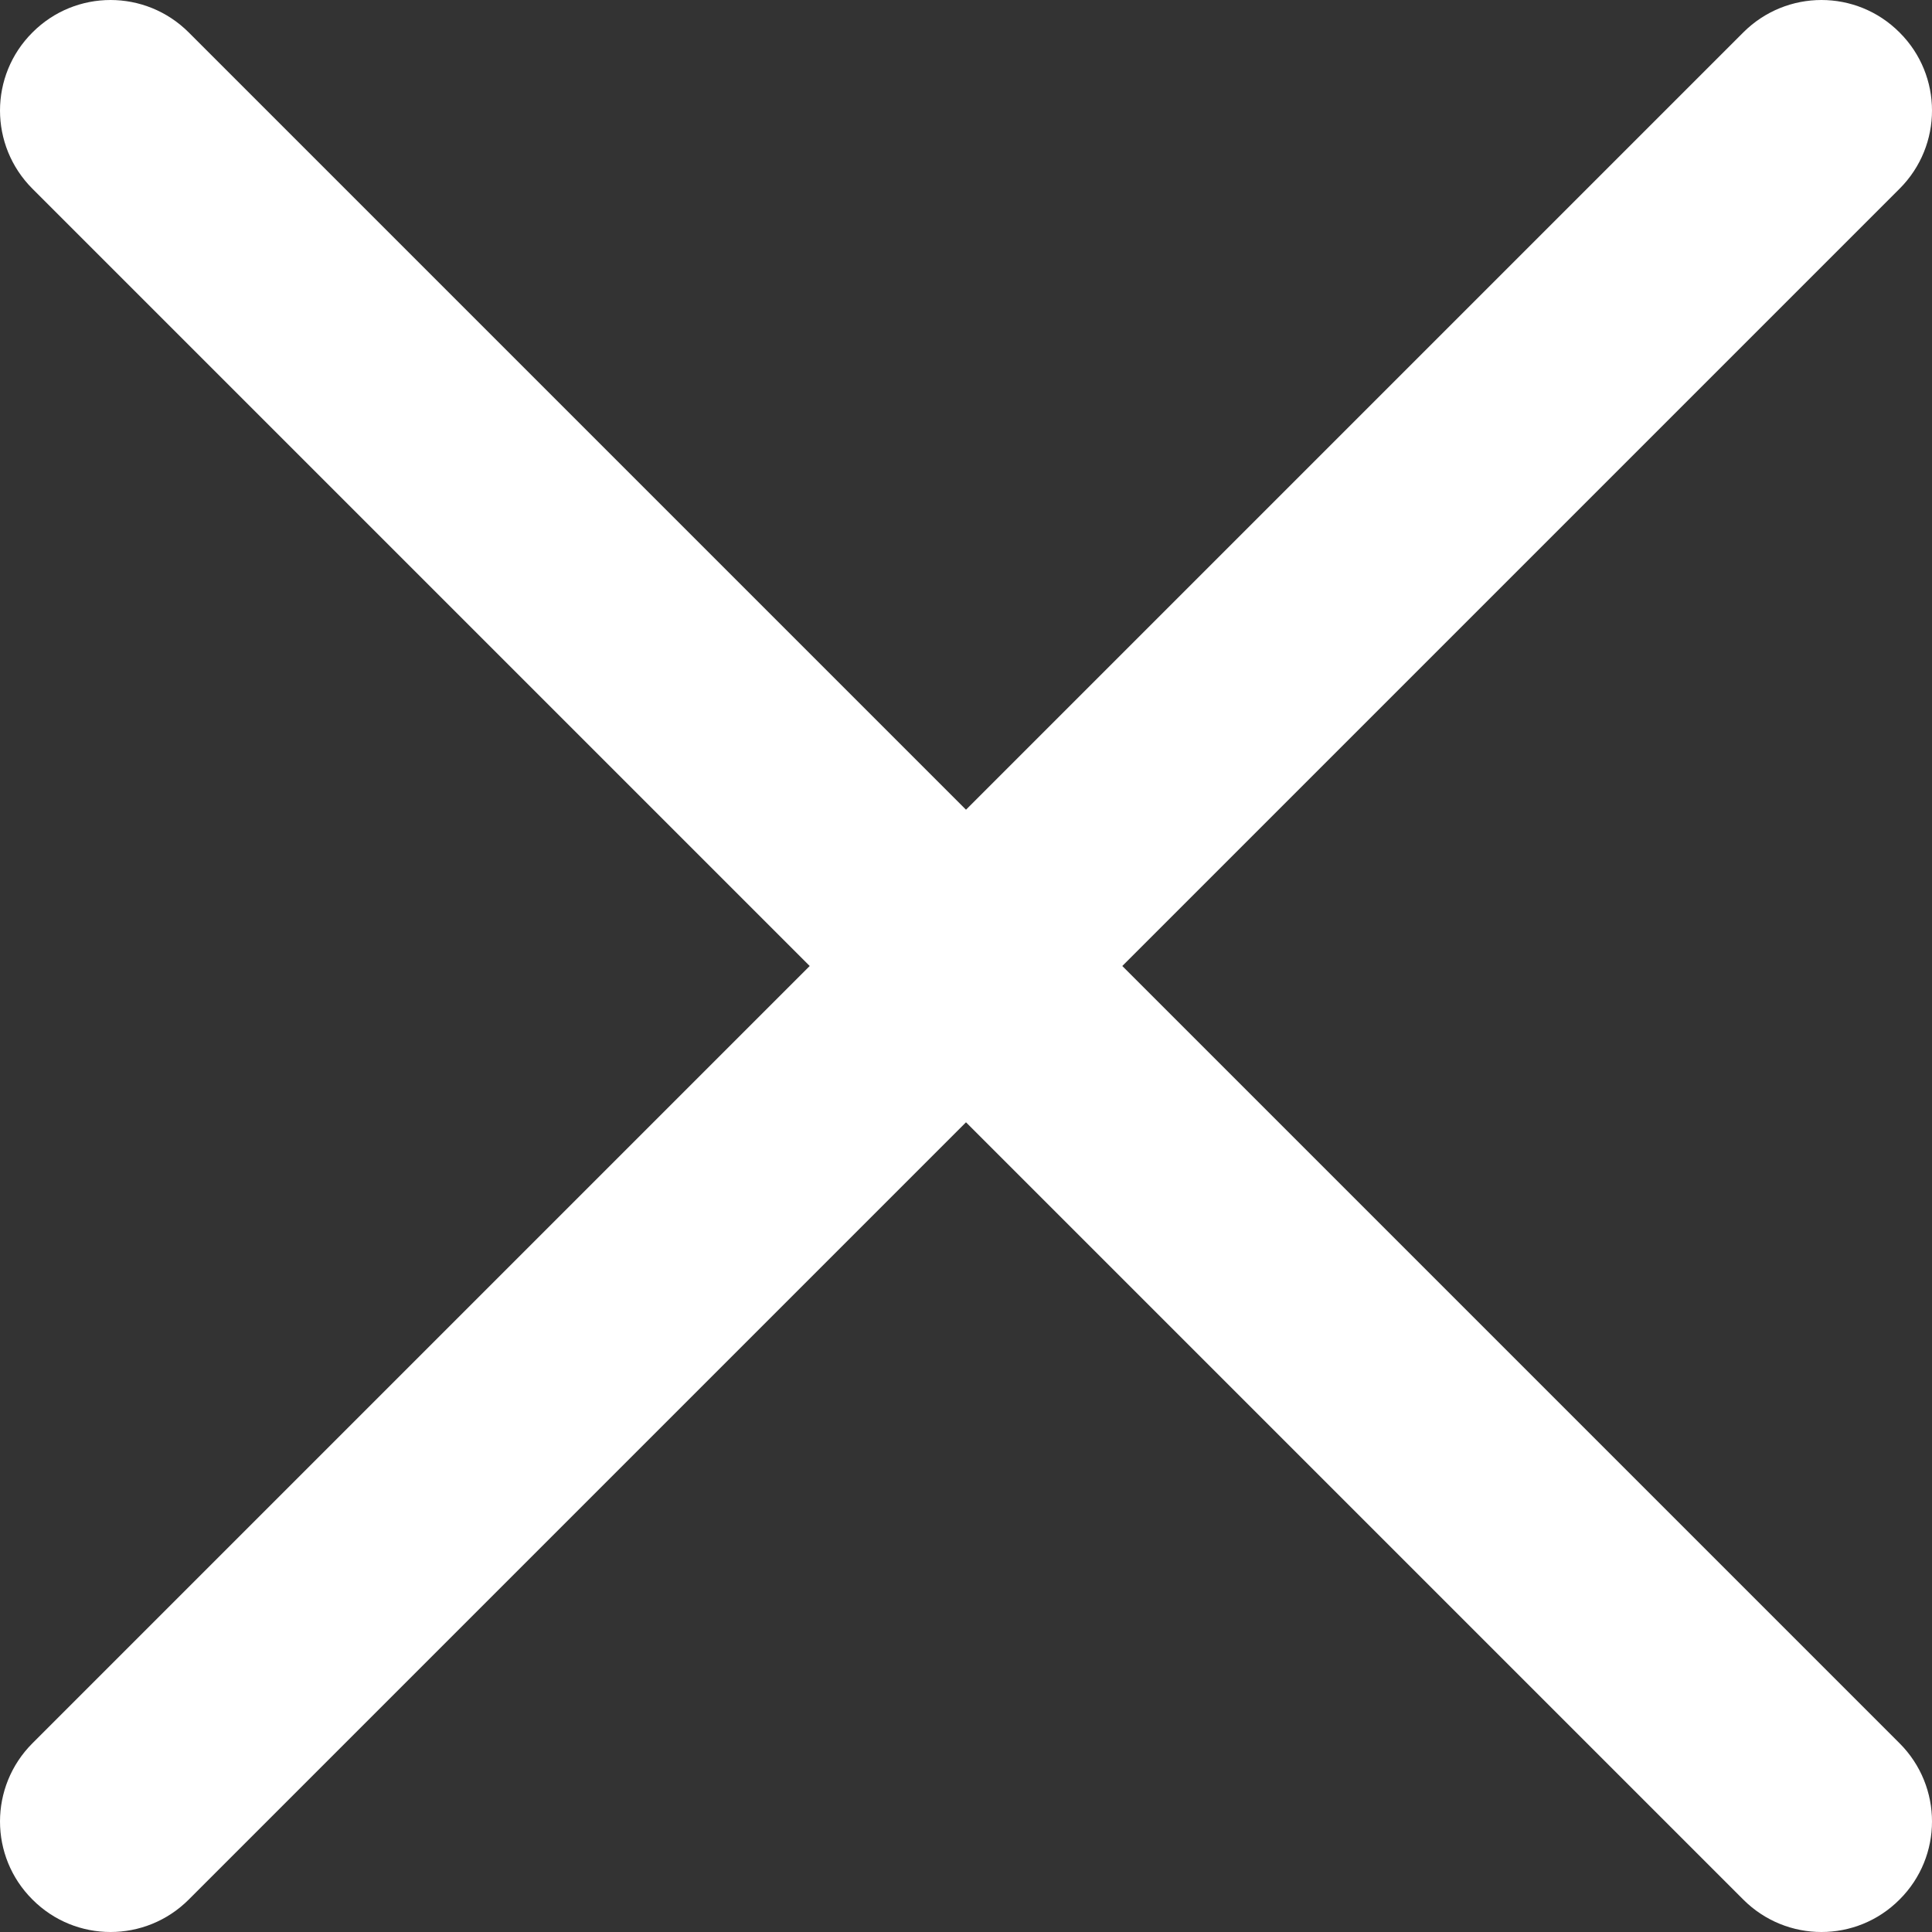 <?xml version="1.0" encoding="UTF-8"?>
<svg width="10px" height="10px" viewBox="0 0 10 10" version="1.1" xmlns="http://www.w3.org/2000/svg" xmlns:xlink="http://www.w3.org/1999/xlink">
    <rect x="0" y="0" width="10" height="10" fill="#333333" stroke="none"/>
    <title>cancel-white-icon</title>
    <defs>
        <path d="M0.977,0.168 L5,4.191 L9.023,0.168 C9.247,-0.056 9.609,-0.056 9.832,0.168 C10.056,0.391 10.056,0.753 9.832,0.977 L5.809,5 L9.832,9.023 C10.056,9.247 10.056,9.609 9.832,9.832 C9.609,10.056 9.247,10.056 9.023,9.832 L5,5.809 L0.977,9.832 C0.753,10.056 0.391,10.056 0.168,9.832 C-0.056,9.609 -0.056,9.247 0.168,9.023 L4.191,5 L0.168,0.977 C-0.056,0.753 -0.056,0.391 0.168,0.168 C0.391,-0.056 0.753,-0.056 0.977,0.168 Z" id="path-1"></path>
    </defs>
    <g id="Portal" stroke="none" stroke-width="1" fill="none" fill-rule="evenodd">
        <g id="Portal-API-Edit" transform="translate(-511, -179)">
            <g id="Button/Pill/32-with-icon/Default-Copy" transform="translate(500, 168)">
                <g id="Icon/Clear" transform="translate(11, 11)">
                    <mask id="mask-2" fill="white">
                        <use xlink:href="#path-1"></use>
                    </mask>
                    <use id="Combined-Shape" fill="#FFFFFF" fill-rule="nonzero" xlink:href="#path-1"></use>
                </g>
            </g>
        </g>
    </g>
</svg>
